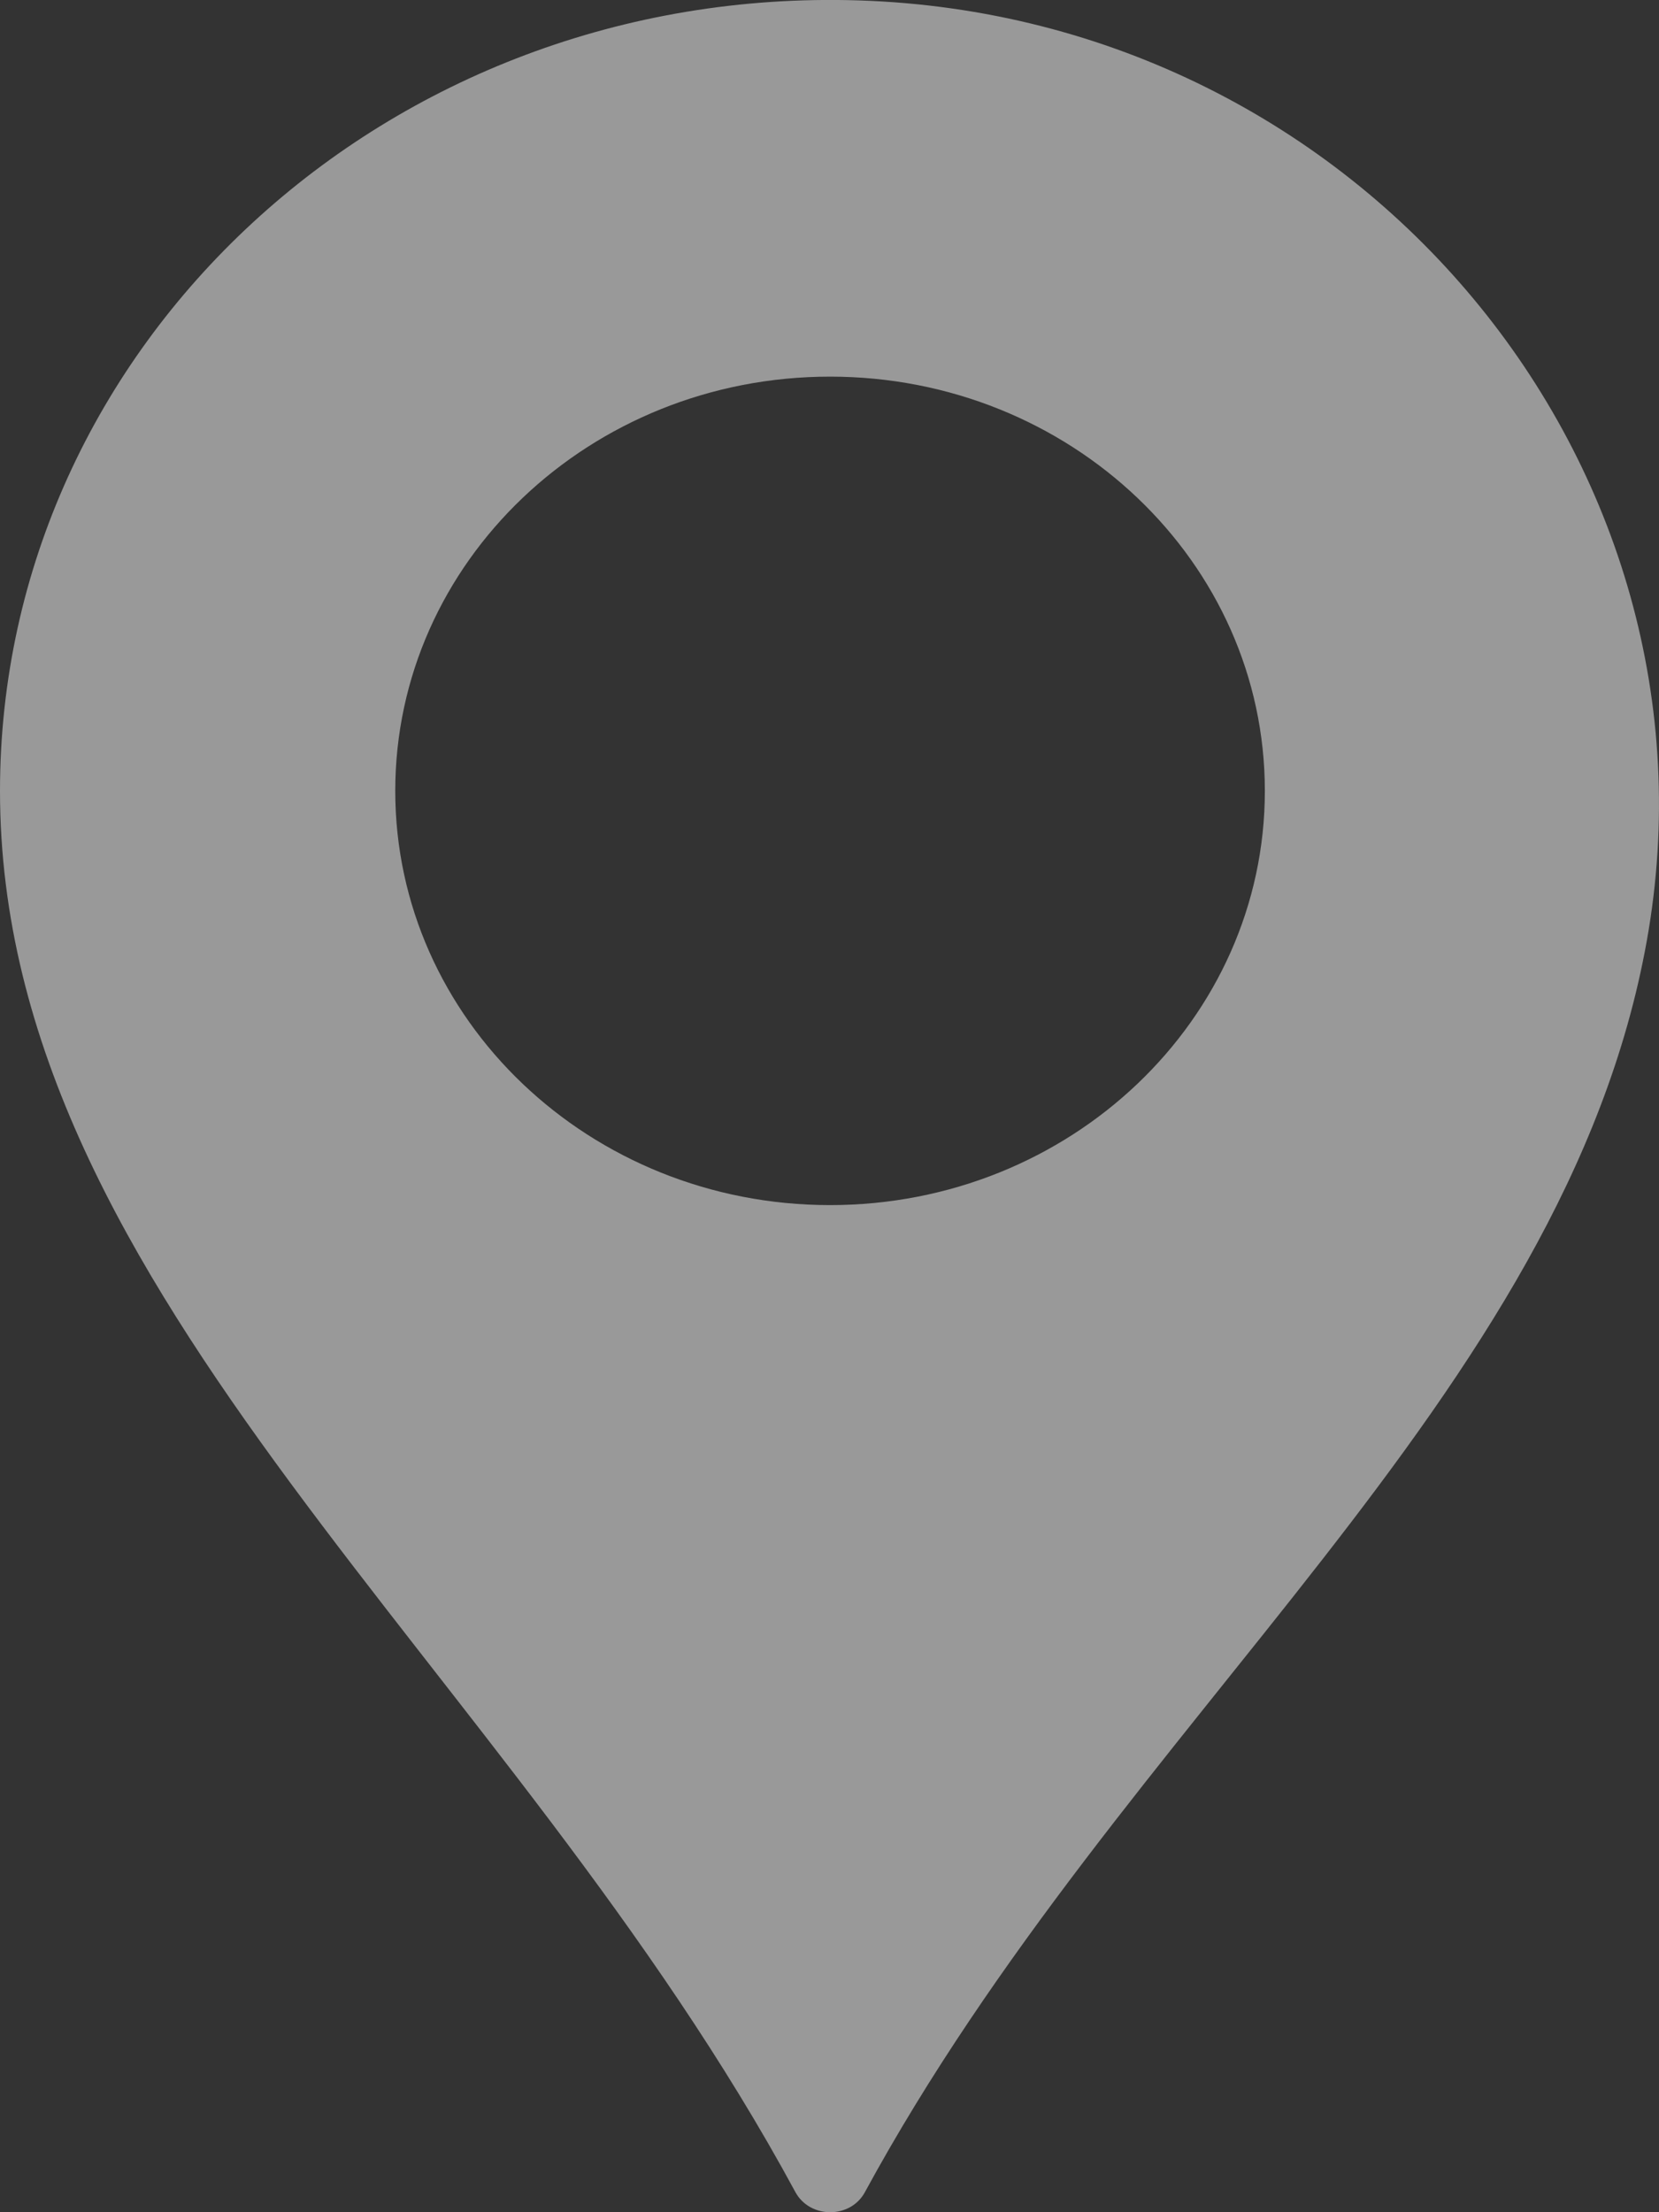 <svg width="12" height="16" viewBox="0 0 12 16" fill="none" xmlns="http://www.w3.org/2000/svg">
<rect x="0" y="0" width="12" height="16" fill="#333333" stroke="none"/>
<g opacity="0.5">
<path d="M6.212 0.003C2.801 -0.106 0 2.495 0 5.72C0 9.379 3.687 12.035 5.753 15.854C5.858 16.048 6.151 16.049 6.256 15.855C8.125 12.418 11.32 10.114 11.912 6.803C12.525 3.377 9.858 0.12 6.212 0.003ZM6.004 8.716C4.267 8.716 2.859 7.374 2.859 5.72C2.859 4.065 4.267 2.724 6.004 2.724C7.741 2.724 9.149 4.065 9.149 5.72C9.149 7.374 7.741 8.716 6.004 8.716Z" fill="white"/>
</g>
</svg>
